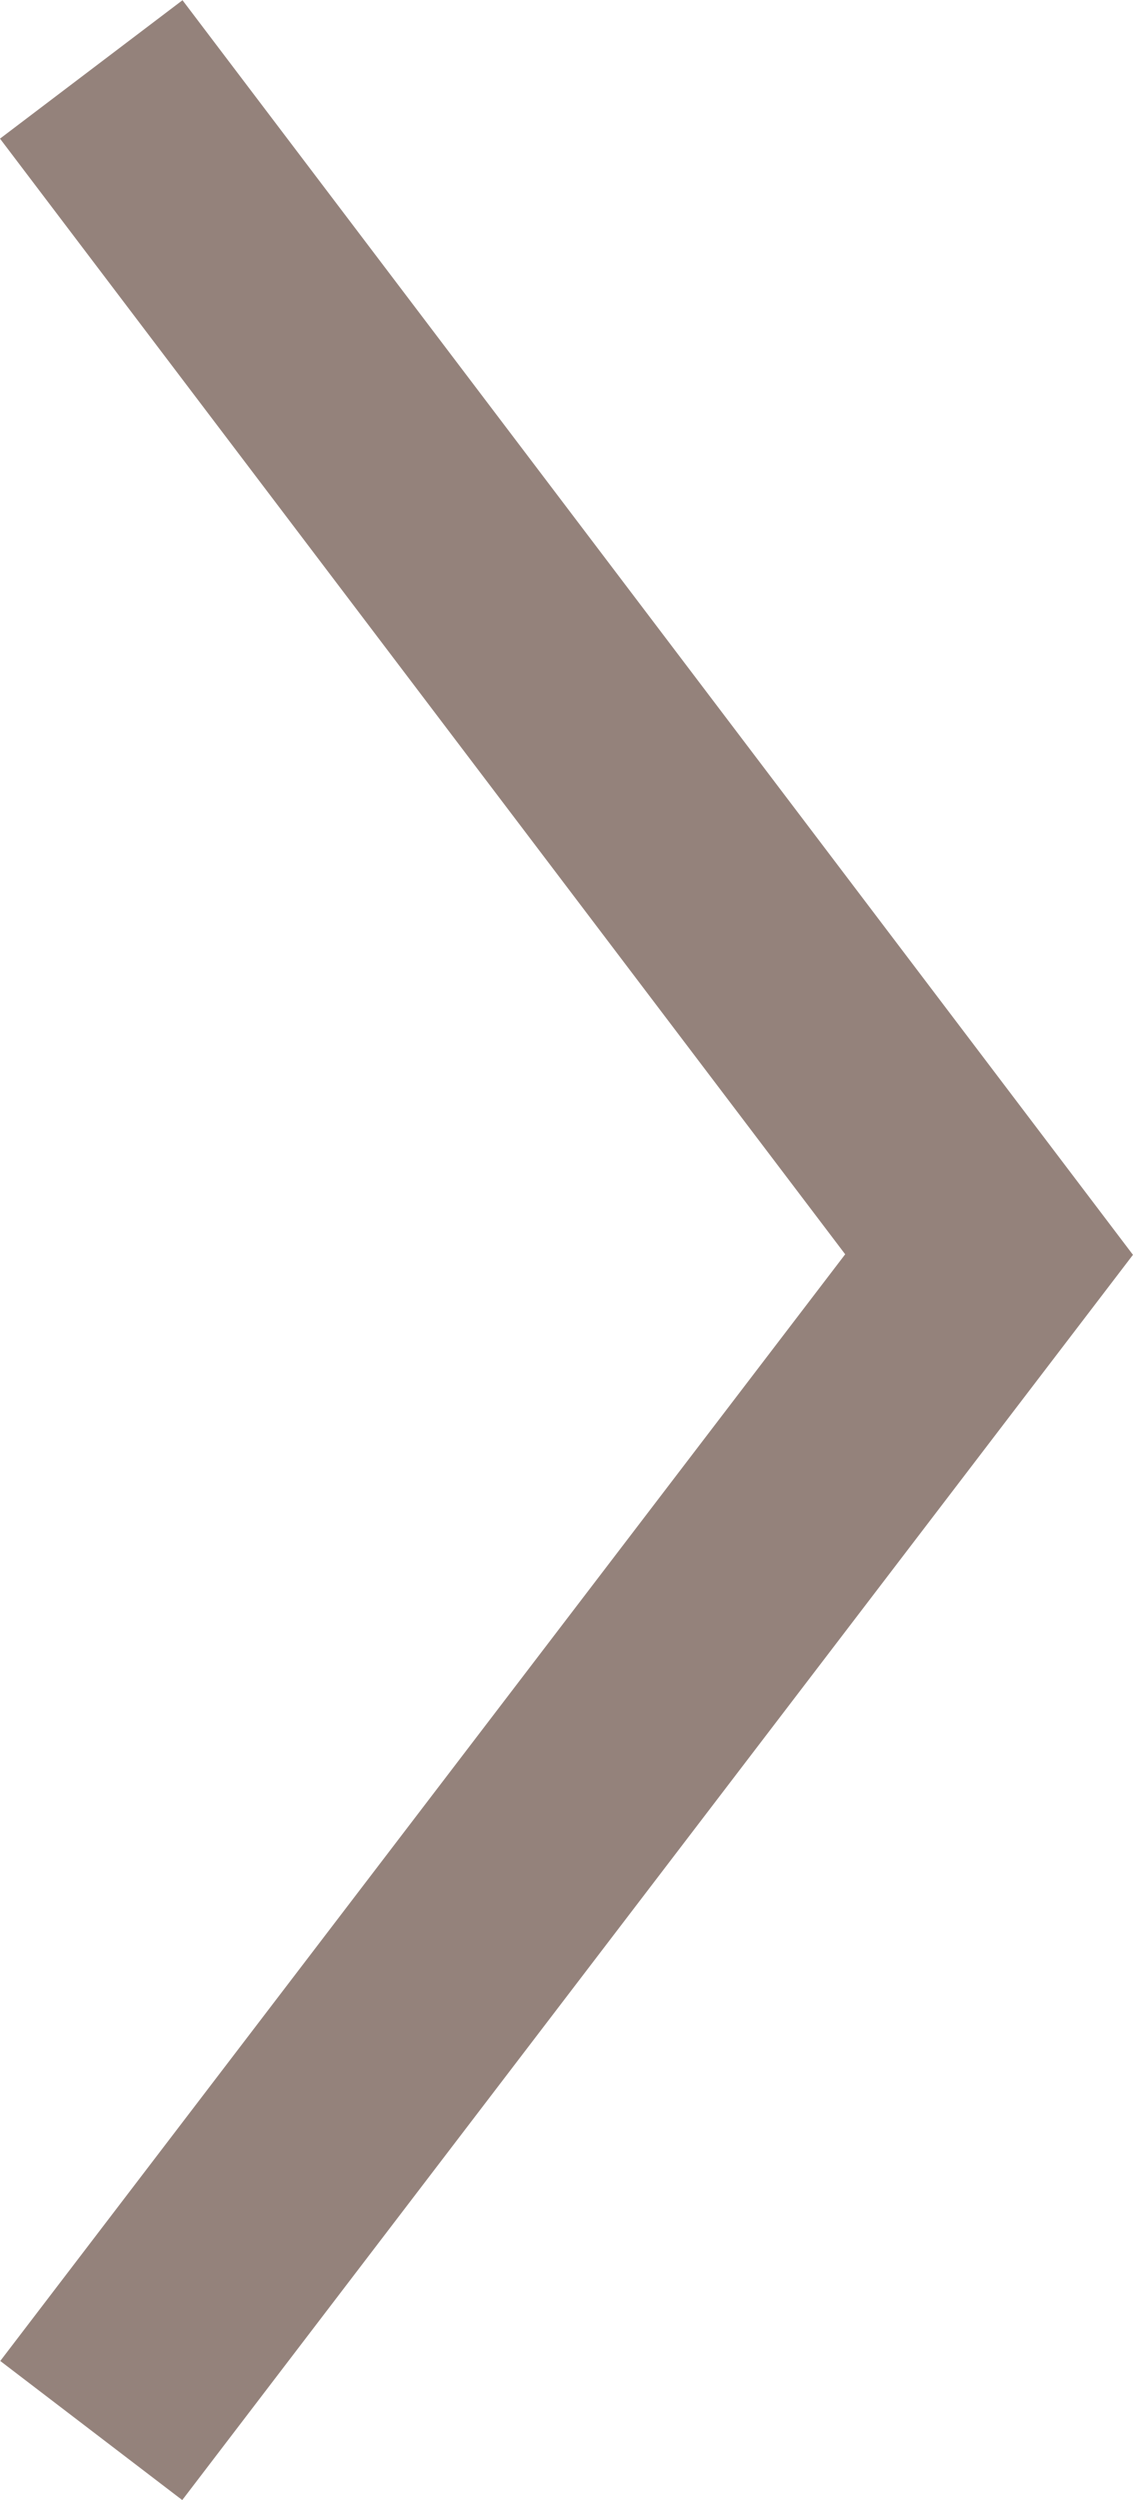 <svg xmlns="http://www.w3.org/2000/svg" viewBox="0 0 9.895 21.819">
  <defs>
    <style>
      .cls-1 {
        fill: none;
        stroke: #94827b;
        stroke-width: 2px;
      }
    </style>
  </defs>
  <path id="Path_2907" data-name="Path 2907" class="cls-1" d="M12979.5,767l10.264,7.841,10.344-7.841" transform="translate(-766.203 13000.714) rotate(-90)"/>
</svg>
